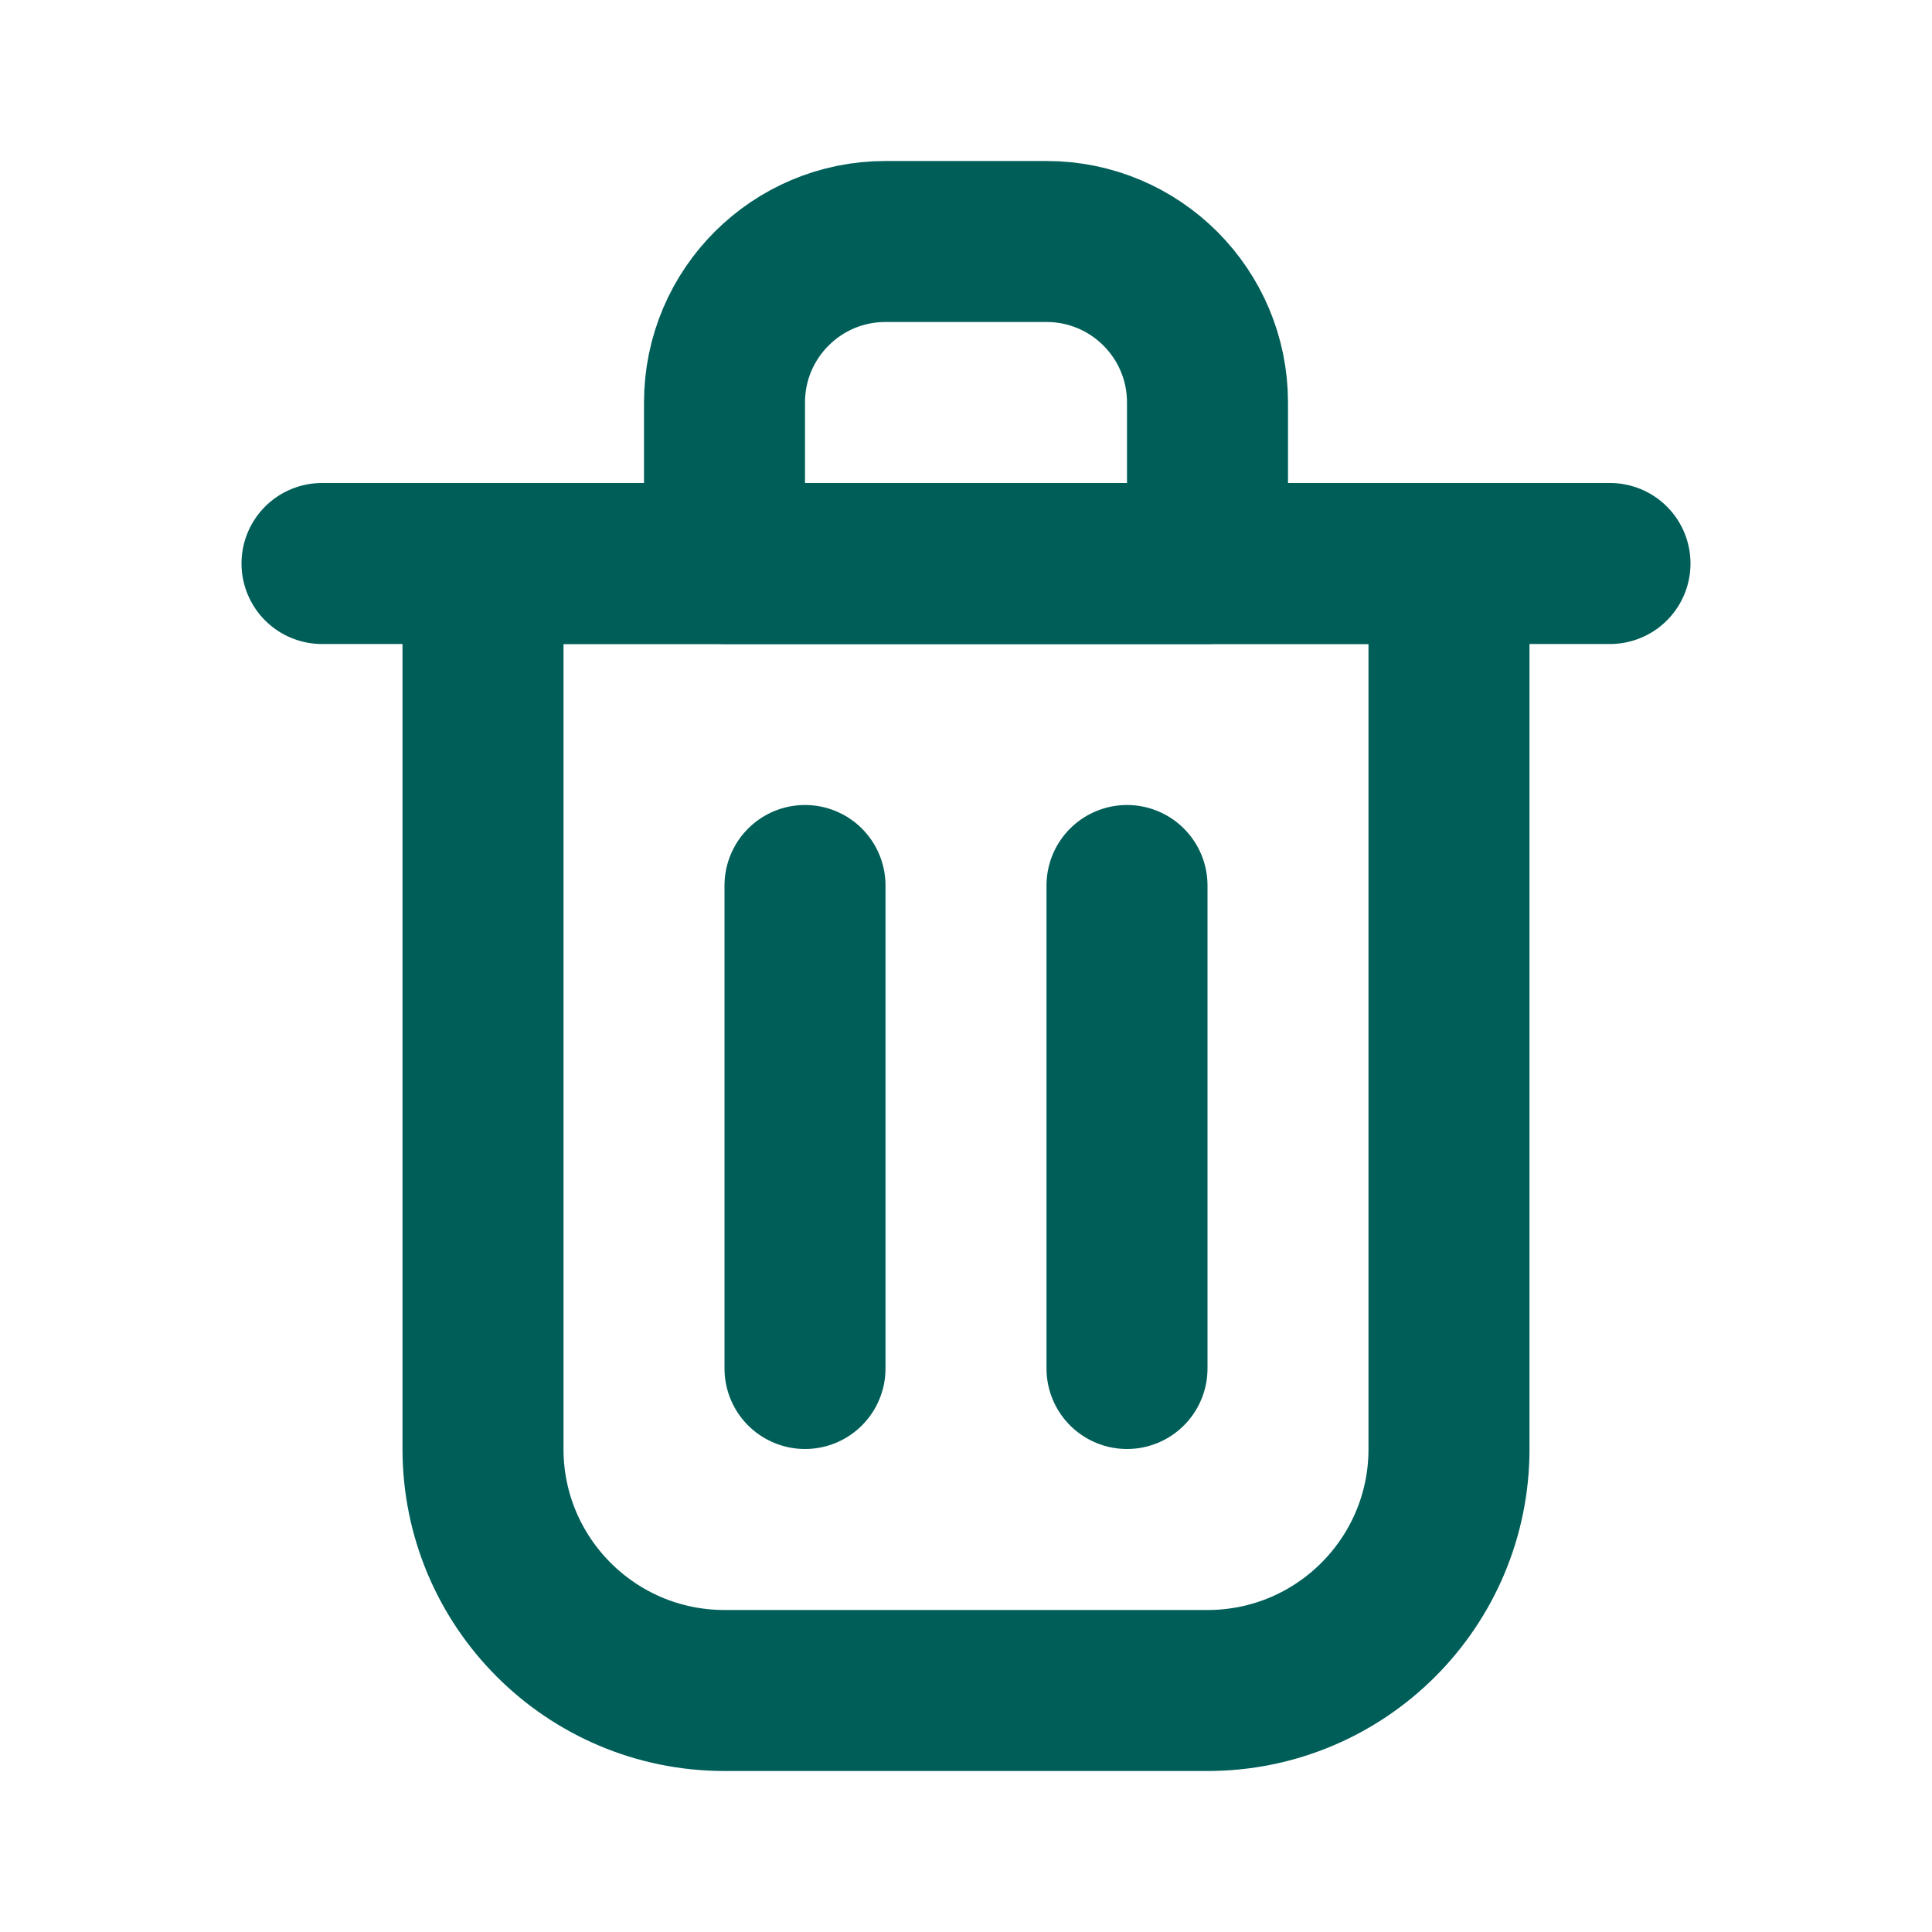 <?xml version="1.0" encoding="utf-8"?><!-- Uploaded to: SVG Repo, www.svgrepo.com, Generator: SVG Repo Mixer Tools -->
<svg width="800px" height="800px" viewBox="0 0 24 24" fill="none" xmlns="http://www.w3.org/2000/svg">
<path d="M10 11V17" stroke="#005E59" stroke-width="2" stroke-linecap="round" stroke-linejoin="round"/>
<path d="M14 11V17" stroke="#005E59" stroke-width="2" stroke-linecap="round" stroke-linejoin="round"/>
<path d="M4 7H20" stroke="#005E59" stroke-width="2" stroke-linecap="round" stroke-linejoin="round"/>
<path d="M6 7H12H18V18C18 19.657 16.657 21 15 21H9C7.343 21 6 19.657 6 18V7Z" stroke="#005E59" stroke-width="2" stroke-linecap="round" stroke-linejoin="round"/>
<path d="M9 5C9 3.895 9.895 3 11 3H13C14.105 3 15 3.895 15 5V7H9V5Z" stroke="#005E59" stroke-width="2" stroke-linecap="round" stroke-linejoin="round"/>
</svg>